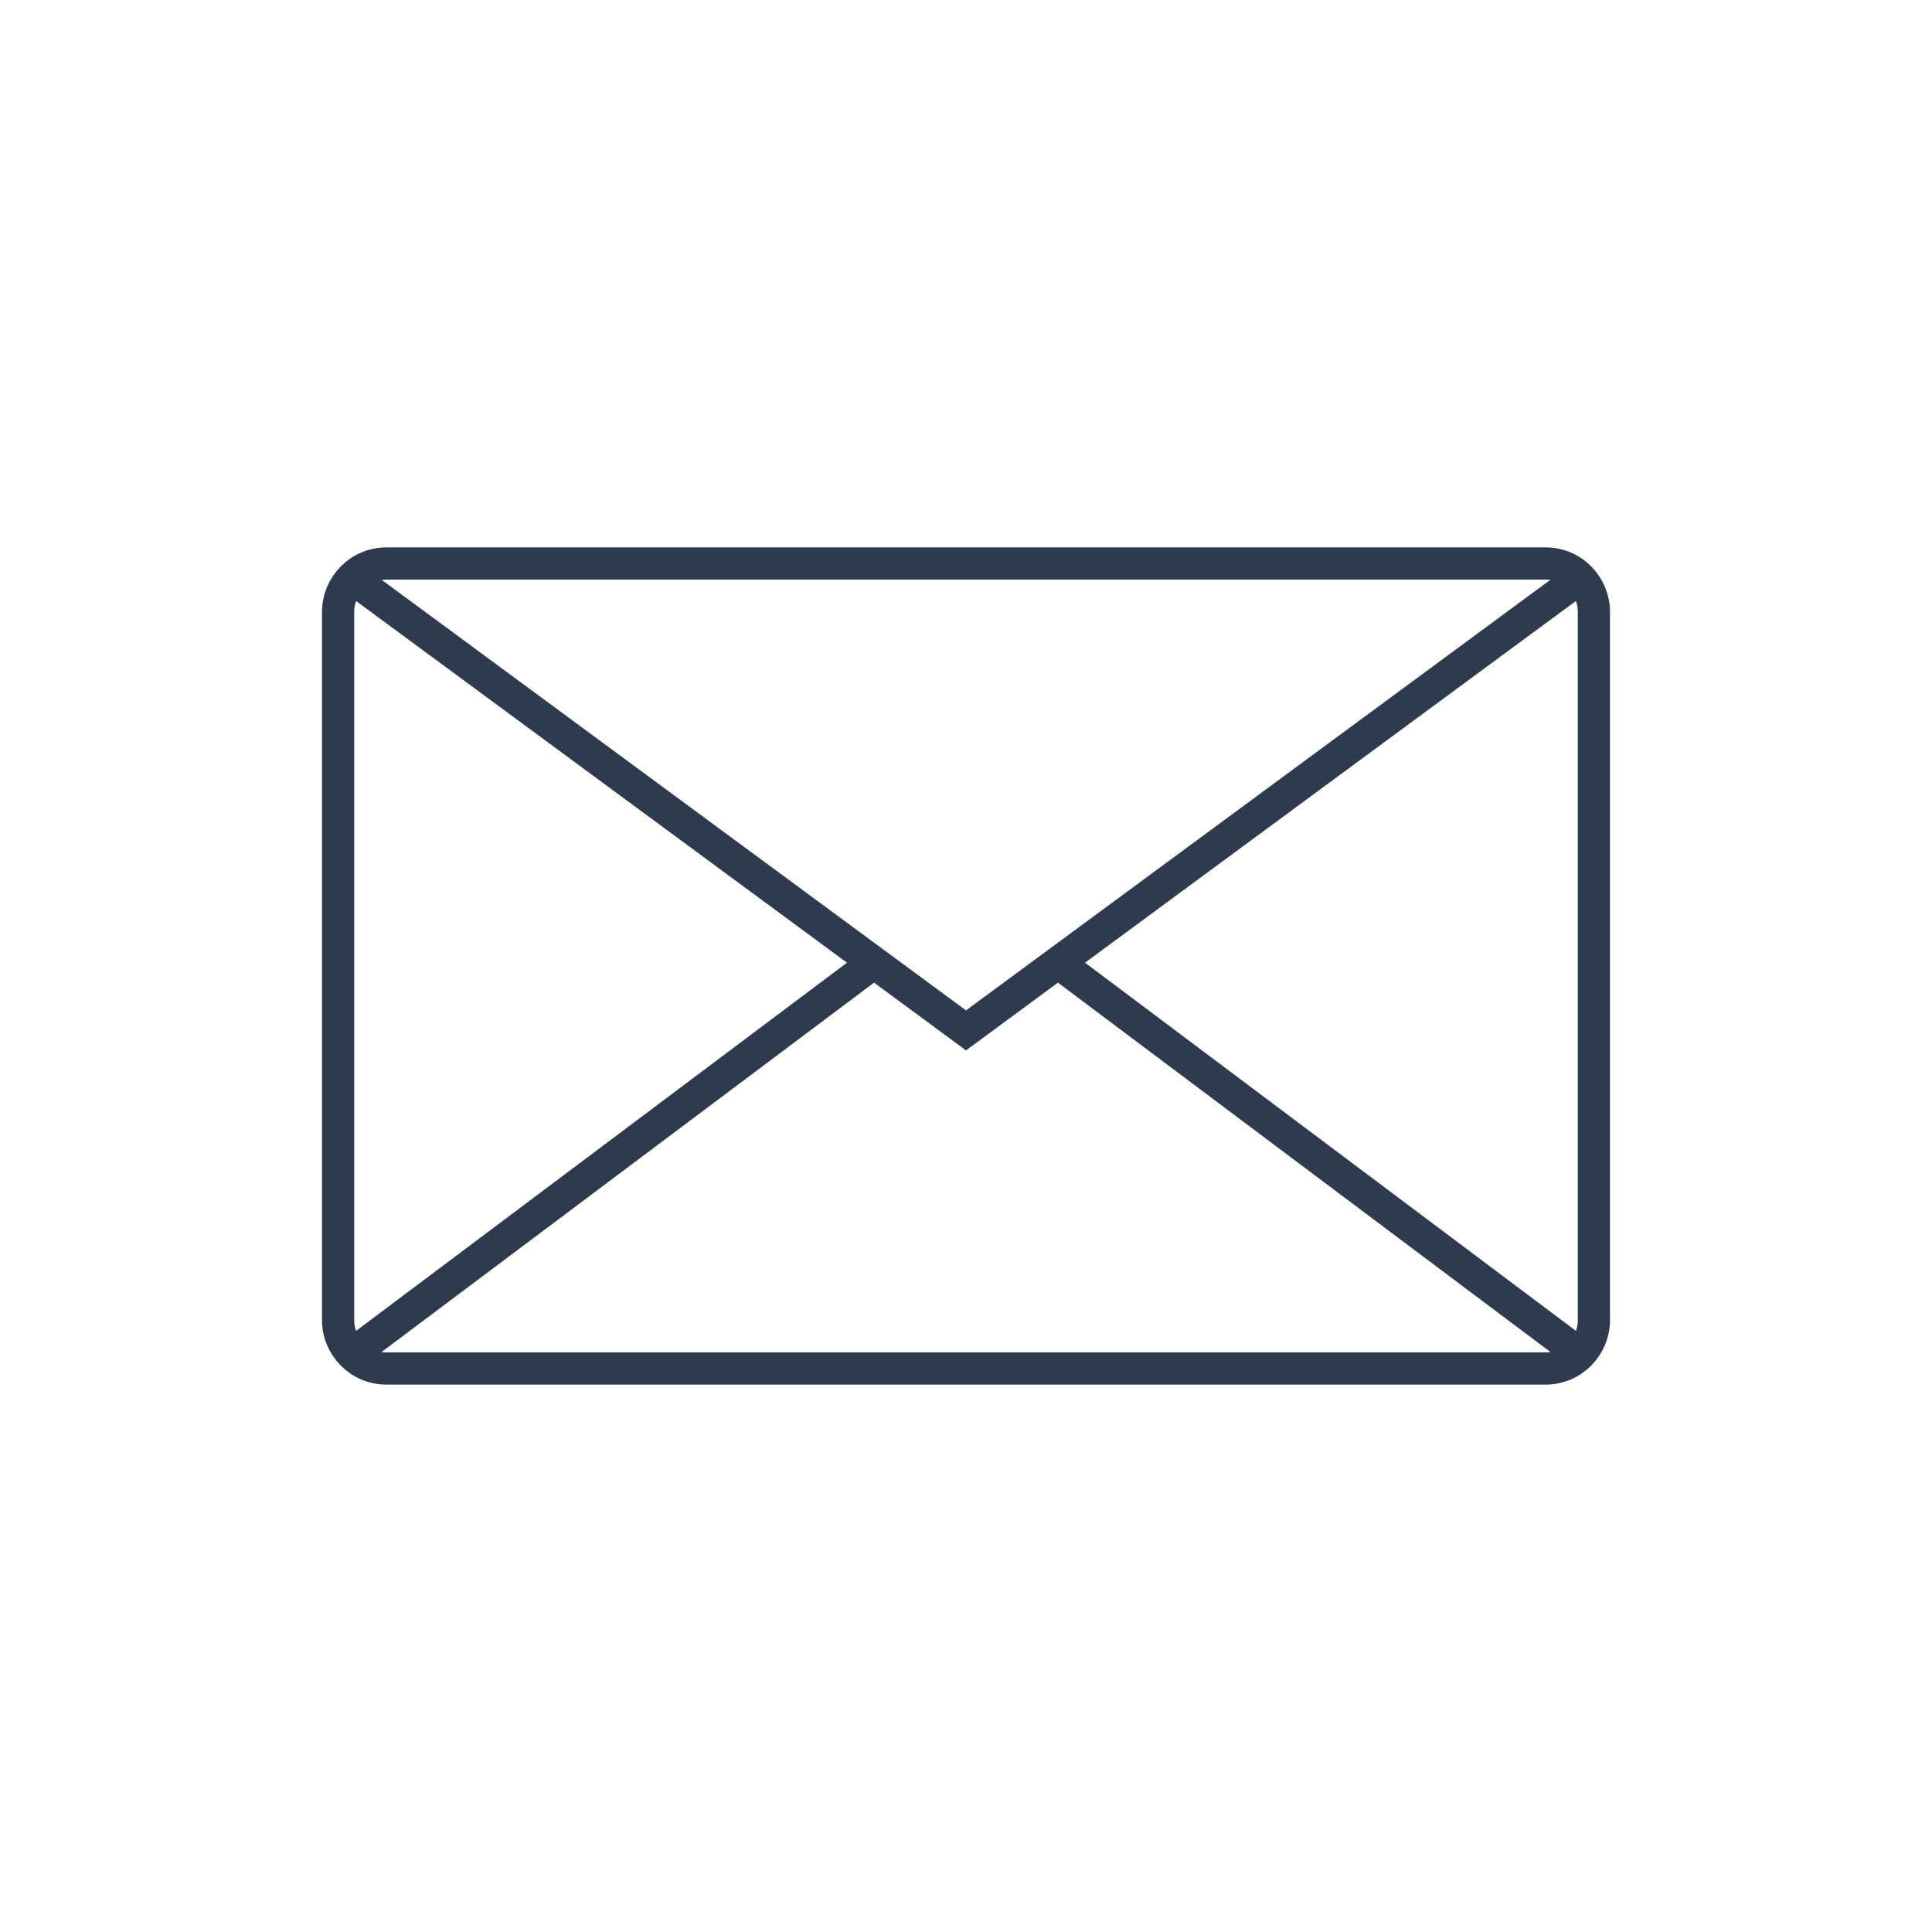 <?xml version="1.0" encoding="utf-8"?>
<!-- Generator: Adobe Illustrator 19.2.0, SVG Export Plug-In . SVG Version: 6.00 Build 0)  -->
<svg version="1.1" id="Layer_1" xmlns="http://www.w3.org/2000/svg" xmlns:xlink="http://www.w3.org/1999/xlink" x="0px" y="0px"
	 viewBox="0 0 120 120" style="enable-background:new 0 0 120 120;" xml:space="preserve">
<style type="text/css">
	.st0{fill:none;}
	.st1{fill:none;stroke:#2E3B4E;stroke-width:2;stroke-miterlimit:10;}
</style>
<circle class="st0" cx="60" cy="60" r="59"/>
<g>
	<path class="st1" d="M24,85c-1.7,0-3-1.4-3-3V38c0-1.6,1.3-3,3-3h72c1.7,0,3,1.4,3,3v44c0,1.6-1.3,3-3,3H24z"/>
	<polyline class="st1" points="22,36 60,64 98,36 	"/>
	<line class="st1" x1="22" y1="84" x2="54" y2="60"/>
	<line class="st1" x1="98" y1="84" x2="66" y2="60"/>
</g>
</svg>
